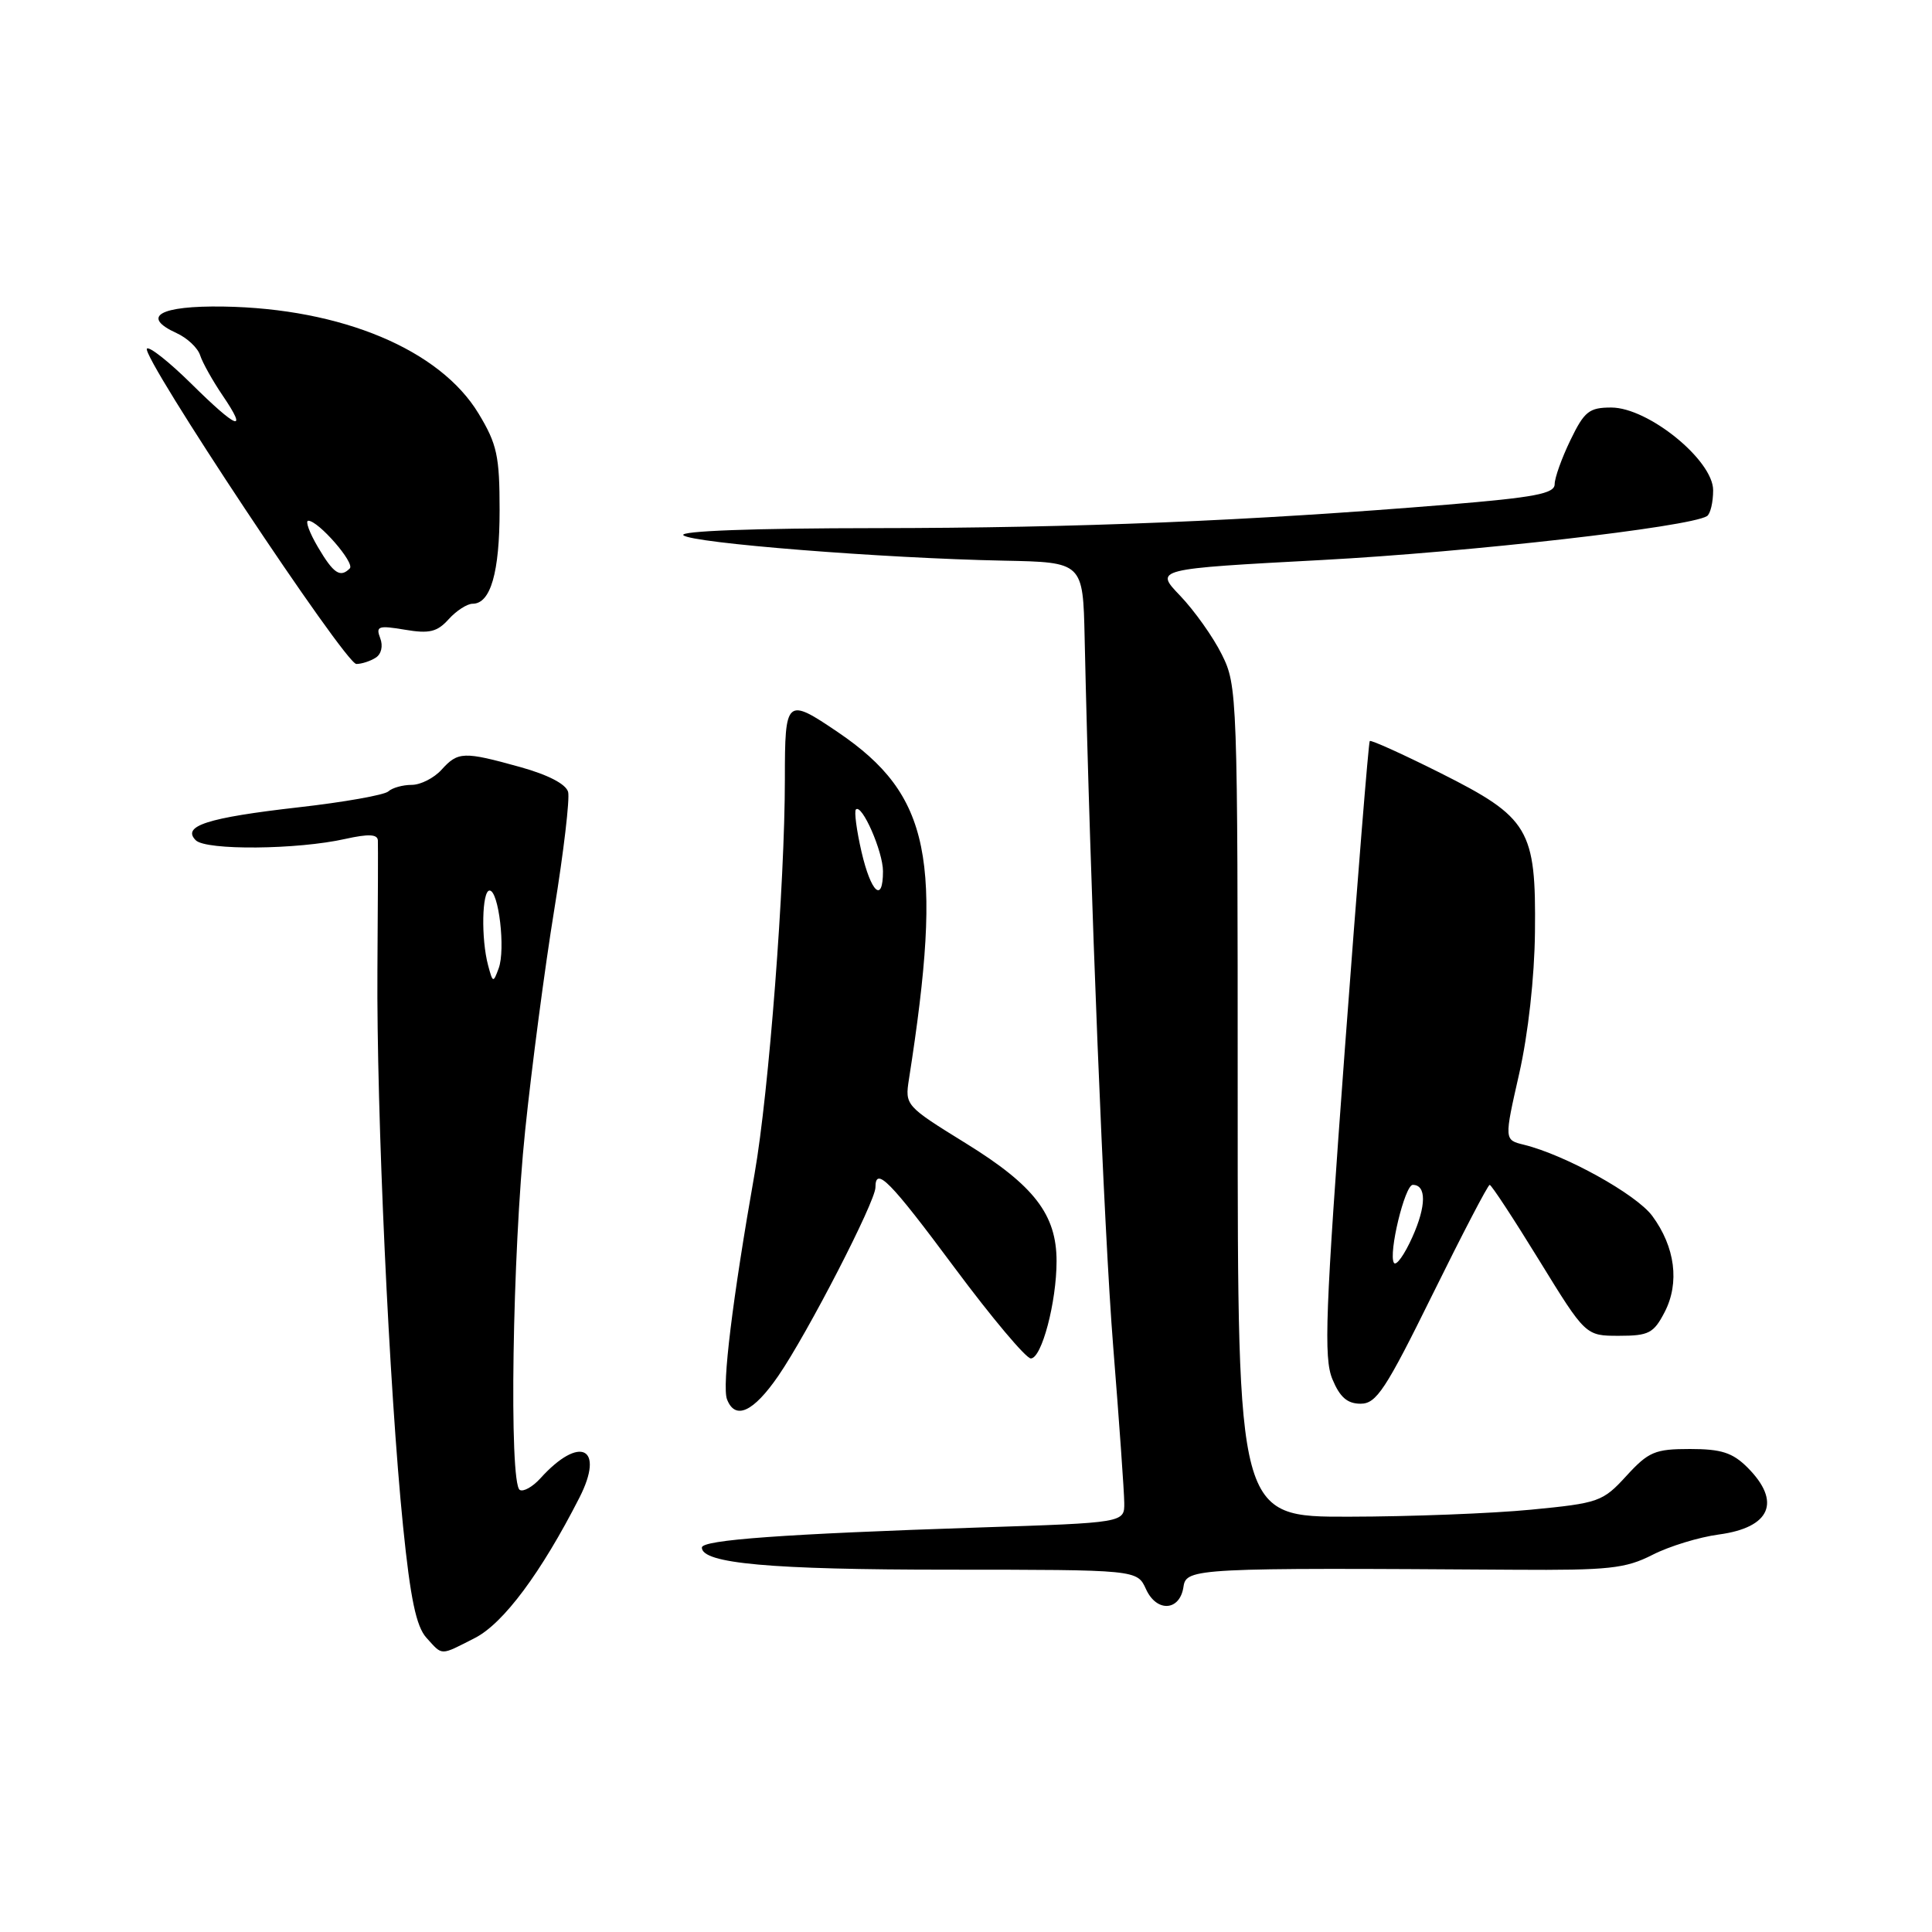 <?xml version="1.0" encoding="UTF-8" standalone="no"?>
<!DOCTYPE svg PUBLIC "-//W3C//DTD SVG 1.1//EN" "http://www.w3.org/Graphics/SVG/1.1/DTD/svg11.dtd" >
<svg xmlns="http://www.w3.org/2000/svg" xmlns:xlink="http://www.w3.org/1999/xlink" version="1.1" viewBox="0 0 256 256">
 <g >
 <path fill="currentColor"
d=" M 62.93 217.04 C 66.71 215.11 71.70 208.40 76.78 198.44 C 80.18 191.77 76.83 190.11 71.61 195.88 C 70.58 197.02 69.34 197.71 68.87 197.42 C 67.43 196.53 67.89 166.07 69.59 149.76 C 70.46 141.37 72.19 128.22 73.44 120.55 C 74.69 112.88 75.51 105.86 75.28 104.94 C 75.00 103.90 72.64 102.67 68.94 101.64 C 61.42 99.55 60.69 99.58 58.50 102.00 C 57.50 103.10 55.72 104.00 54.55 104.00 C 53.37 104.00 51.97 104.39 51.45 104.87 C 50.93 105.34 45.55 106.30 39.50 106.98 C 27.48 108.35 24.05 109.45 25.94 111.34 C 27.30 112.70 39.42 112.59 45.76 111.16 C 48.83 110.48 50.02 110.53 50.07 111.36 C 50.10 111.99 50.08 119.70 50.01 128.50 C 49.88 147.25 51.57 184.10 53.41 202.26 C 54.38 211.84 55.15 215.51 56.50 217.01 C 58.70 219.43 58.25 219.42 62.93 217.04 Z  M 156.82 210.24 C 157.17 207.79 158.51 207.72 200.70 208.00 C 213.19 208.08 215.39 207.84 218.95 206.03 C 221.17 204.89 225.13 203.68 227.75 203.33 C 234.61 202.41 236.08 198.99 231.55 194.45 C 229.57 192.48 228.08 192.00 223.93 192.00 C 219.29 192.00 218.44 192.36 215.50 195.57 C 212.37 198.99 211.85 199.17 202.87 200.04 C 197.72 200.54 186.86 200.96 178.75 200.97 C 164.00 201.00 164.00 201.00 164.00 145.96 C 164.00 92.00 163.96 90.84 161.89 86.71 C 160.74 84.39 158.25 80.90 156.38 78.94 C 152.97 75.39 152.97 75.39 175.24 74.20 C 194.79 73.15 223.83 69.84 226.18 68.39 C 226.63 68.11 227.00 66.57 227.00 64.96 C 227.00 60.98 218.40 54.00 213.50 54.00 C 210.57 54.00 209.93 54.51 208.09 58.32 C 206.94 60.69 206.00 63.32 206.00 64.16 C 206.00 65.41 203.37 65.91 191.75 66.87 C 165.58 69.02 142.73 69.96 116.05 69.98 C 99.88 69.99 89.97 70.36 90.55 70.92 C 91.62 71.96 116.96 73.97 133.00 74.29 C 143.50 74.50 143.50 74.50 143.72 84.50 C 144.46 118.08 146.27 163.03 147.51 178.50 C 148.30 188.40 148.96 197.69 148.97 199.13 C 149.00 201.77 149.00 201.77 129.75 202.40 C 103.85 203.26 93.00 204.04 93.00 205.06 C 93.00 207.17 102.10 207.99 125.59 207.99 C 150.68 208.00 150.68 208.00 151.85 210.57 C 153.27 213.69 156.36 213.48 156.82 210.24 Z  M 103.13 182.31 C 107.00 176.68 116.00 159.22 116.00 157.34 C 116.00 154.50 117.88 156.40 126.50 168.00 C 131.41 174.60 135.95 180.00 136.59 180.00 C 138.03 180.00 140.00 172.54 140.00 167.11 C 140.00 160.94 137.04 157.09 127.99 151.50 C 119.98 146.55 119.90 146.46 120.44 143.00 C 125.01 113.83 123.28 105.34 111.06 97.04 C 104.19 92.38 104.00 92.54 104.00 103.20 C 104.00 117.11 101.88 144.71 99.99 155.50 C 97.05 172.20 95.65 183.65 96.33 185.41 C 97.41 188.22 99.82 187.12 103.13 182.31 Z  M 189.83 171.50 C 193.76 163.53 197.16 157.00 197.39 157.00 C 197.62 157.00 200.57 161.50 203.95 167.00 C 210.10 177.00 210.10 177.00 214.52 177.00 C 218.48 177.00 219.12 176.66 220.58 173.85 C 222.58 169.97 221.97 165.23 218.93 161.11 C 216.80 158.24 207.39 153.02 201.91 151.68 C 199.31 151.04 199.31 151.04 201.30 142.27 C 202.49 137.02 203.33 129.49 203.39 123.50 C 203.54 109.86 202.63 108.34 190.87 102.43 C 185.88 99.93 181.66 98.02 181.50 98.19 C 181.34 98.36 179.86 116.72 178.20 139.00 C 175.61 173.96 175.38 179.94 176.55 182.75 C 177.54 185.14 178.53 186.00 180.29 186.00 C 182.38 186.00 183.60 184.14 189.83 171.50 Z  M 49.78 87.15 C 50.53 86.68 50.78 85.60 50.38 84.56 C 49.77 82.97 50.13 82.85 53.65 83.44 C 56.88 83.99 57.93 83.74 59.45 82.05 C 60.47 80.92 61.90 80.00 62.62 80.00 C 65.01 80.00 66.20 75.86 66.20 67.59 C 66.20 60.42 65.86 58.85 63.42 54.81 C 58.30 46.33 45.27 40.87 29.60 40.62 C 21.16 40.49 18.60 41.95 23.40 44.14 C 24.81 44.78 26.21 46.10 26.52 47.08 C 26.83 48.05 28.18 50.46 29.51 52.42 C 32.92 57.44 31.45 56.88 25.31 50.81 C 22.41 47.95 19.79 45.88 19.47 46.19 C 18.59 47.08 45.75 88.00 47.22 87.98 C 47.92 87.98 49.08 87.60 49.78 87.15 Z  M 64.68 127.93 C 63.73 124.40 63.86 118.00 64.87 118.00 C 66.08 118.00 67.00 125.81 66.08 128.30 C 65.36 130.27 65.30 130.25 64.68 127.93 Z  M 114.15 112.85 C 113.50 110.02 113.17 107.50 113.41 107.26 C 114.21 106.46 117.00 112.84 117.00 115.45 C 117.00 119.74 115.41 118.29 114.15 112.85 Z  M 184.70 167.33 C 183.95 166.11 186.15 157.00 187.20 157.00 C 189.02 157.00 189.00 159.79 187.15 163.91 C 186.10 166.26 185.00 167.80 184.70 167.33 Z  M 42.13 72.50 C 41.00 70.58 40.42 69.00 40.85 69.00 C 42.19 69.00 47.06 74.60 46.35 75.32 C 45.08 76.59 44.20 76.01 42.13 72.50 Z "/>
</g>
</svg>